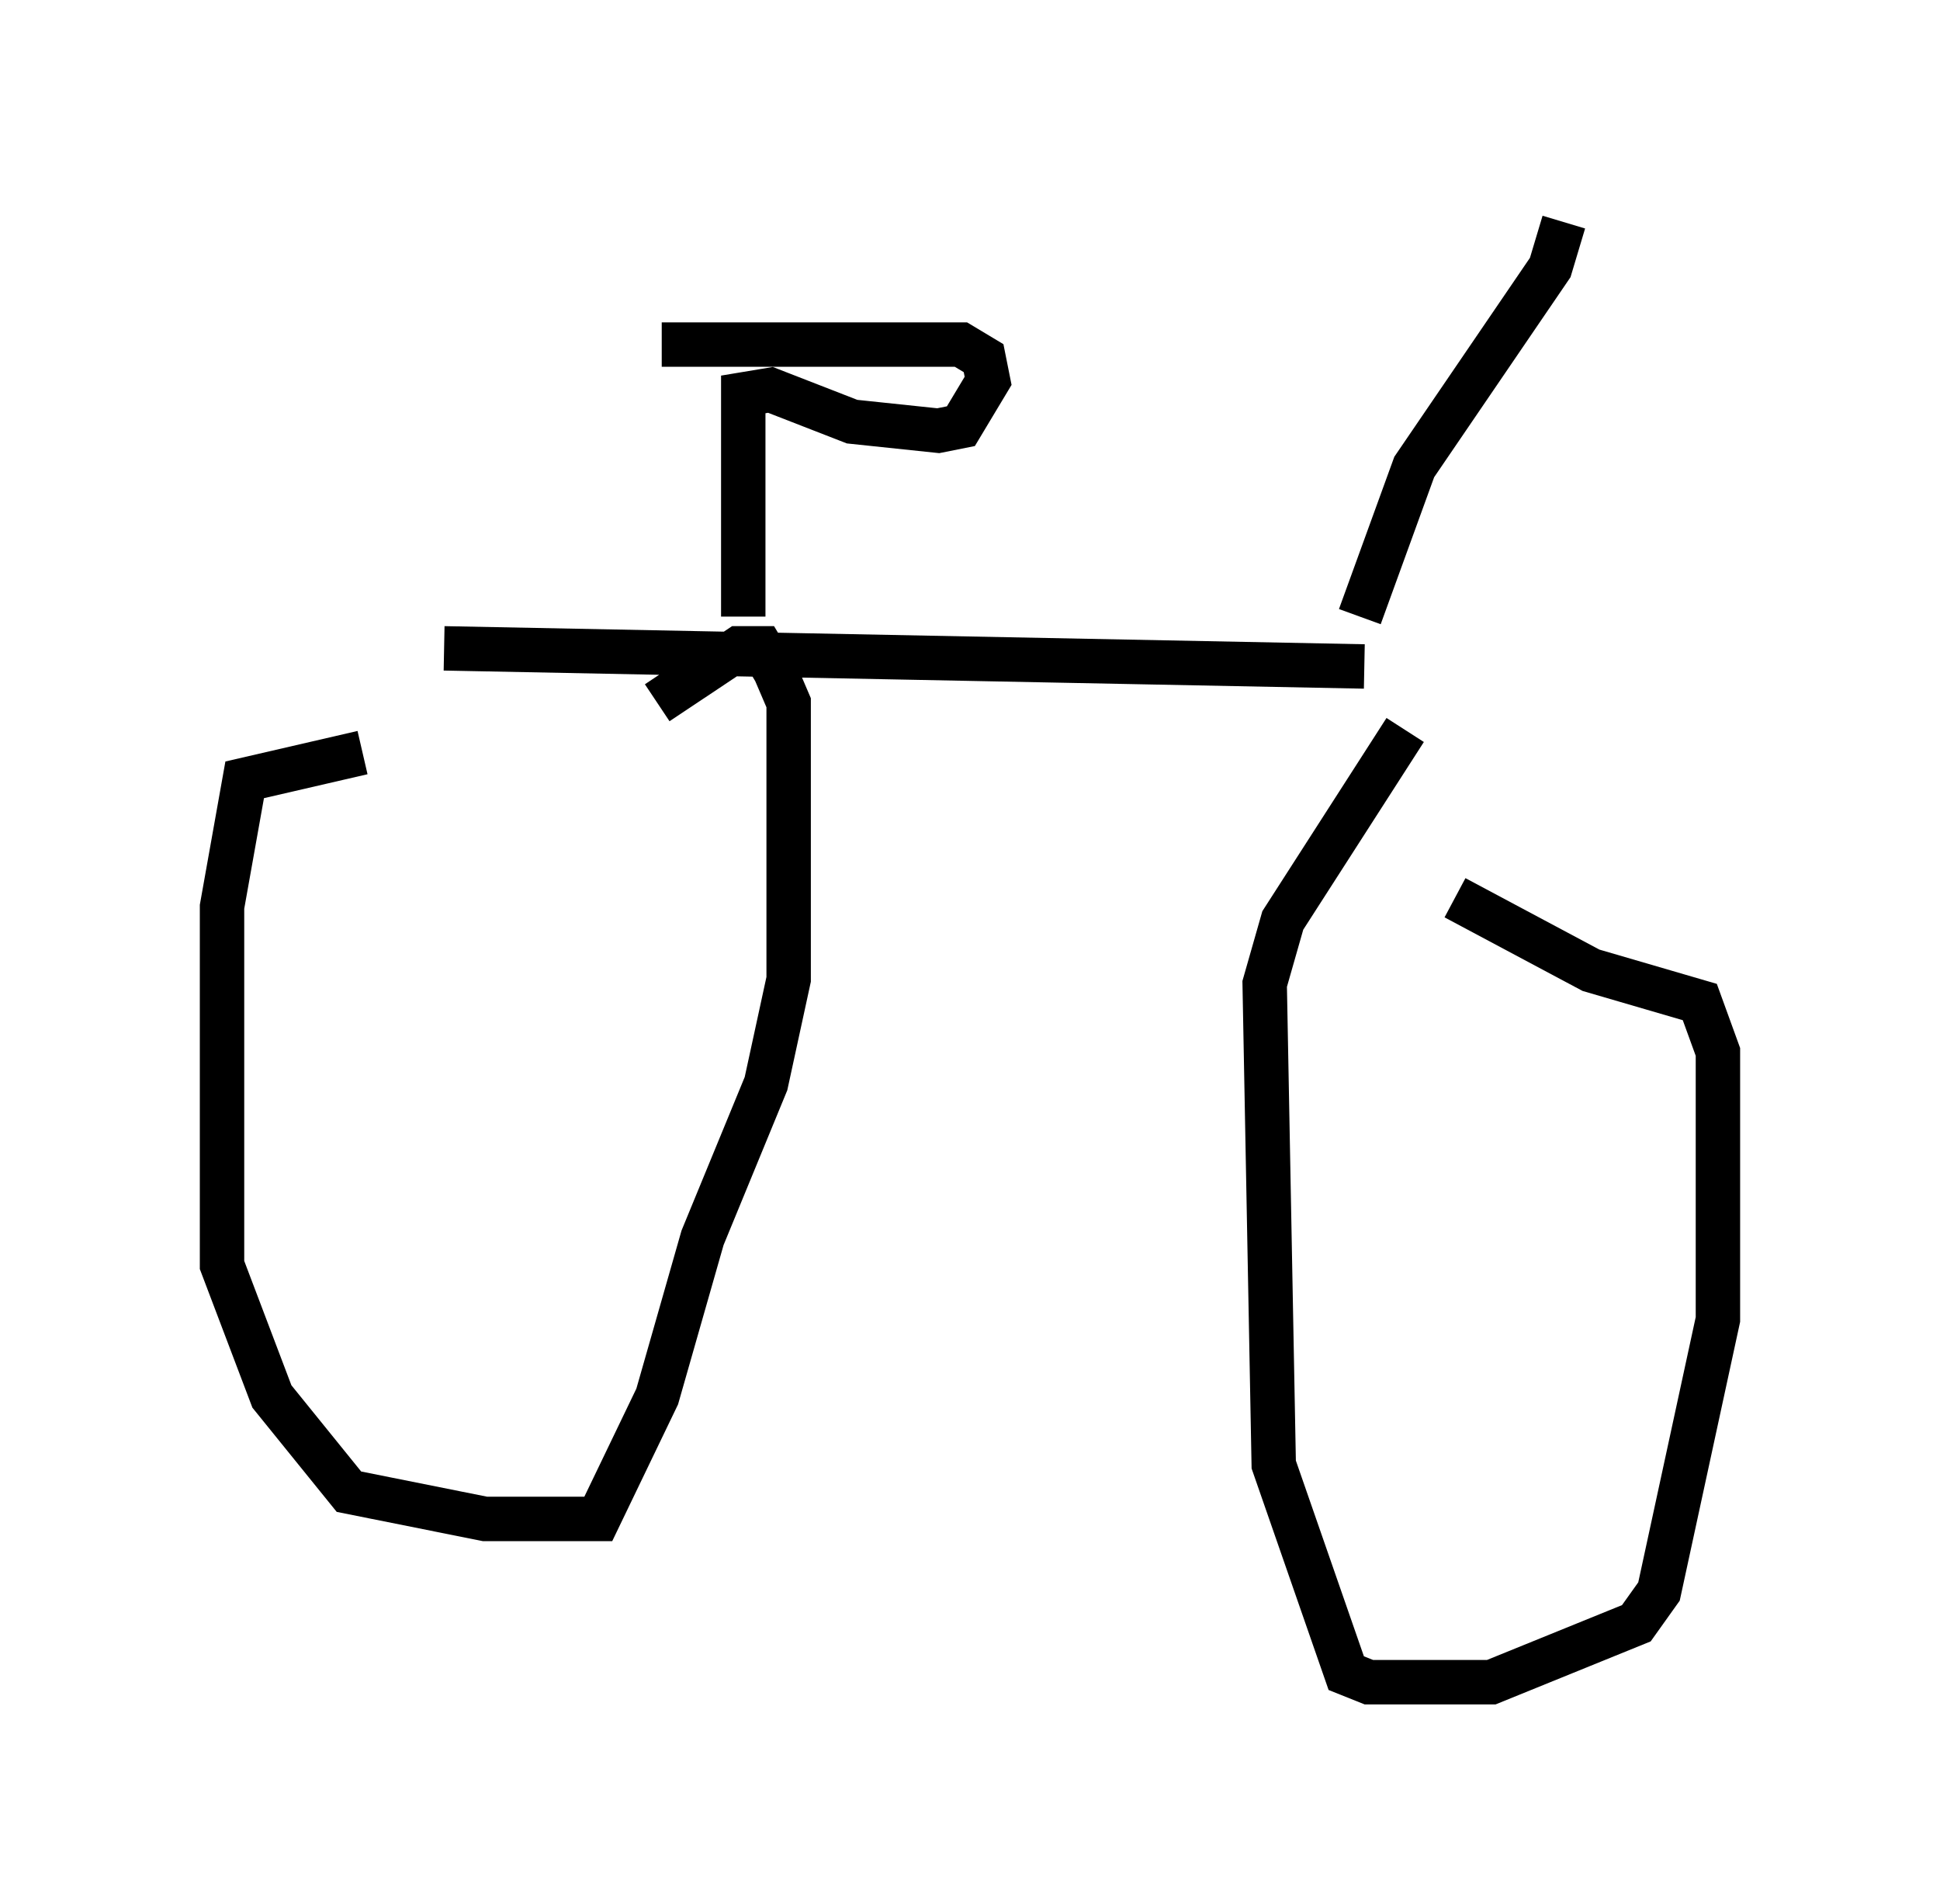 <?xml version="1.0" encoding="utf-8" ?>
<svg baseProfile="full" height="42.871" version="1.1" width="43.688" xmlns="http://www.w3.org/2000/svg" xmlns:ev="http://www.w3.org/2001/xml-events" xmlns:xlink="http://www.w3.org/1999/xlink"><defs /><rect fill="white" height="42.871" width="43.688" x="0" y="0" /><path d="M12.452, 16.536 m-4.288, 0.408 l-2.654, 0.613 -0.51, 2.858 l0.0, 8.065 1.123, 2.96 l1.735, 2.144 3.063, 0.613 l2.552, 0.0 1.327, -2.756 l1.021, -3.573 1.429, -3.471 l0.51, -2.348 0.0, -6.227 l-0.306, -0.715 -0.306, -0.51 l-0.51, 0.0 -1.838, 1.225 m16.844, 0.613 l-2.756, 4.288 -0.408, 1.429 l0.204, 10.821 1.633, 4.696 l0.51, 0.204 2.756, 0.0 l3.267, -1.327 0.51, -0.715 l1.327, -6.125 0.0, -6.023 l-0.408, -1.123 -2.45, -0.715 l-3.063, -1.633 m-22.765, -5.615 l20.723, 0.408 m-13.986, -1.123 l0.0, -5.002 0.613, -0.102 l1.838, 0.715 1.94, 0.204 l0.51, -0.102 0.613, -1.021 l-0.102, -0.51 -0.51, -0.306 l-6.738, 0.0 m15.721, 6.125 l1.225, -3.369 3.063, -4.492 l0.306, -1.021 " fill="none" stroke="black" stroke-width="1" /></svg>